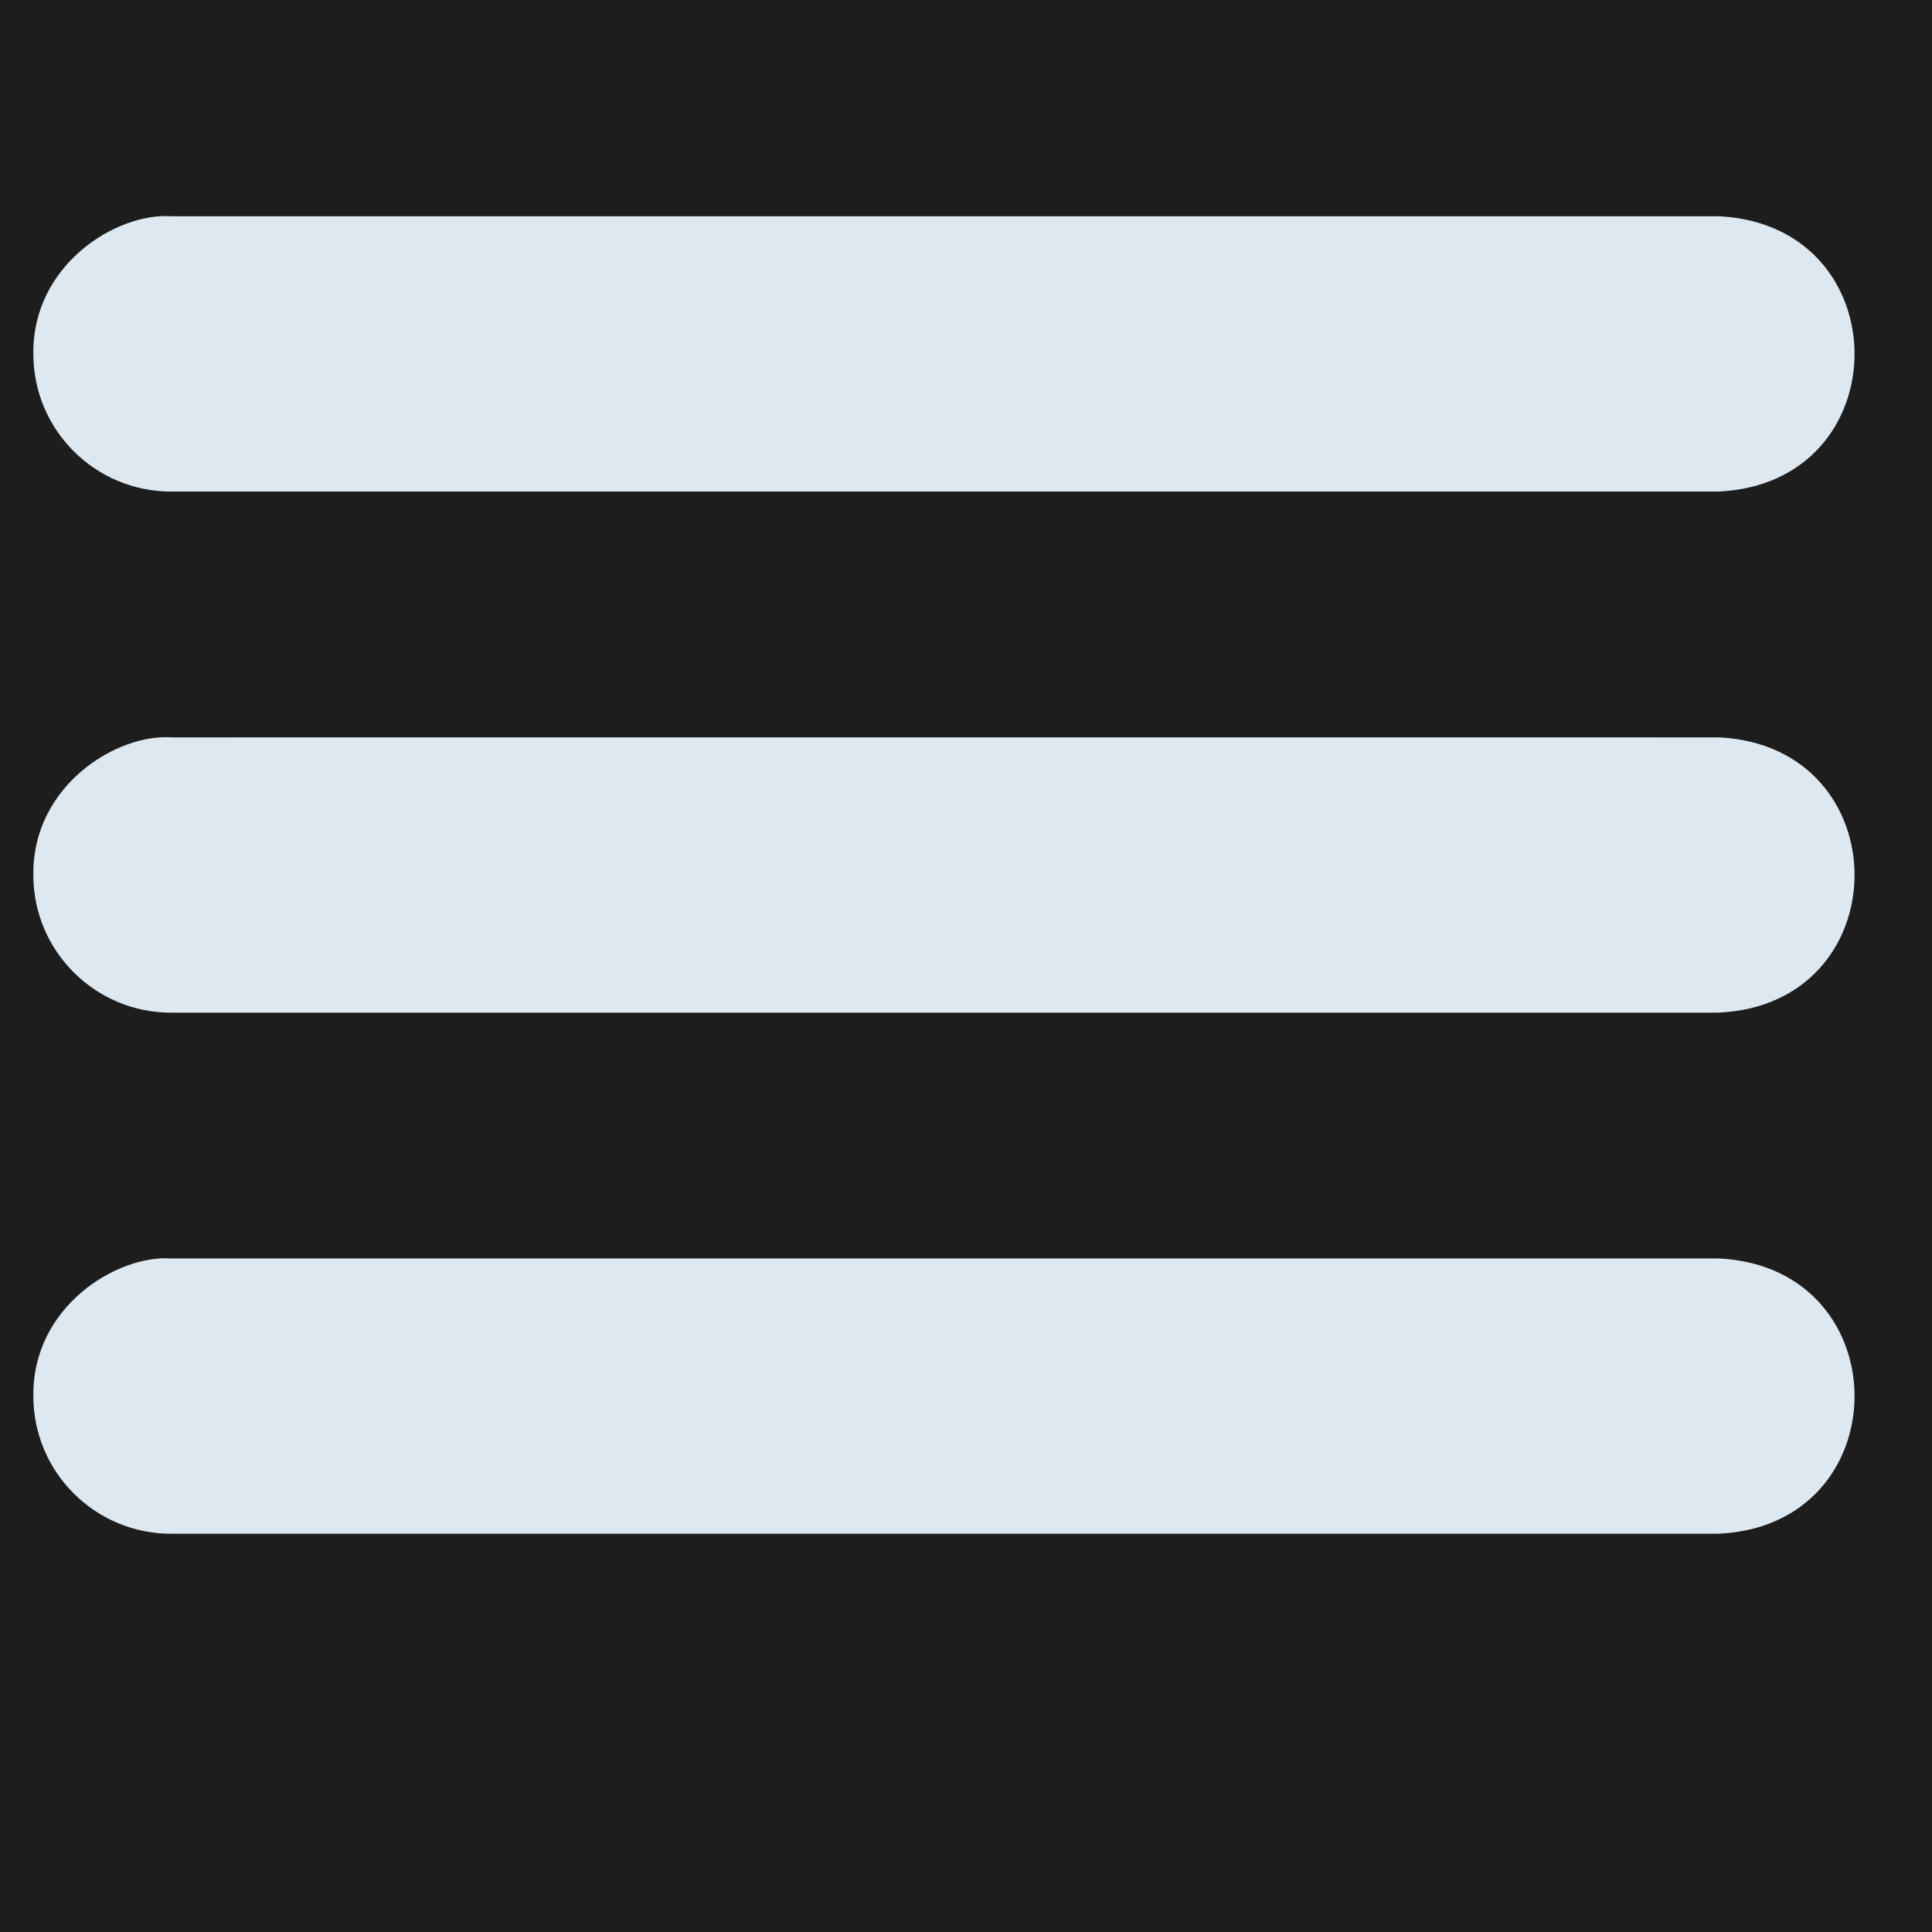 <svg xmlns="http://www.w3.org/2000/svg" xmlns:xlink="http://www.w3.org/1999/xlink" width="500" zoomAndPan="magnify" viewBox="0 0 375 375" height="500" preserveAspectRatio="xMidYMid meet" version="1.0"><defs><clipPath id="a39233f6b1"><path d="M 6.137 41.129 L 360 41.129 L 360 96 L 6.137 96 Z M 6.137 41.129 " clip-rule="nonzero"/></clipPath><clipPath id="ab799c680d"><path d="M 6.137 143 L 360 143 L 360 197 L 6.137 197 Z M 6.137 143 " clip-rule="nonzero"/></clipPath><clipPath id="099c902b1a"><path d="M 6.137 244 L 360 244 L 360 297.629 L 6.137 297.629 Z M 6.137 244 " clip-rule="nonzero"/></clipPath></defs><rect x="-37.5" width="450" fill="#ffffff" y="-37.5" height="450" fill-opacity="1"/><rect x="-37.5" width="450" fill="#ffffff" y="-37.5" height="450" fill-opacity="1"/><rect x="-37.5" width="450" fill="#1d1d1d" y="-37.5" height="450" fill-opacity="1"/><g clip-path="url(#a39233f6b1)"><path fill="#dde8f0" d="M 333.355 95.414 L 33.223 95.414 C 18.449 95.414 6.473 83.453 6.473 68.695 C 6.258 51.281 22.77 41.199 33.312 41.977 C 39.816 41.996 333.156 41.961 333.797 41.98 C 368.863 43.867 368.66 94.012 333.355 95.414 Z M 333.355 95.414 " fill-opacity="1" fill-rule="nonzero"/></g><g clip-path="url(#ab799c680d)"><path fill="#dde8f0" d="M 333.355 196.559 L 33.223 196.559 C 18.449 196.559 6.473 184.598 6.473 169.84 C 6.258 152.426 22.77 142.348 33.312 143.125 C 39.816 143.141 333.156 143.105 333.797 143.125 C 368.863 145.012 368.66 195.156 333.355 196.559 Z M 333.355 196.559 " fill-opacity="1" fill-rule="nonzero"/></g><g clip-path="url(#099c902b1a)"><path fill="#dde8f0" d="M 333.355 297.703 L 33.223 297.703 C 18.449 297.703 6.473 285.742 6.473 270.988 C 6.258 253.57 22.77 243.492 33.312 244.27 C 39.816 244.285 333.156 244.25 333.797 244.273 C 368.863 246.156 368.66 296.301 333.355 297.703 Z M 333.355 297.703 " fill-opacity="1" fill-rule="nonzero"/></g></svg>